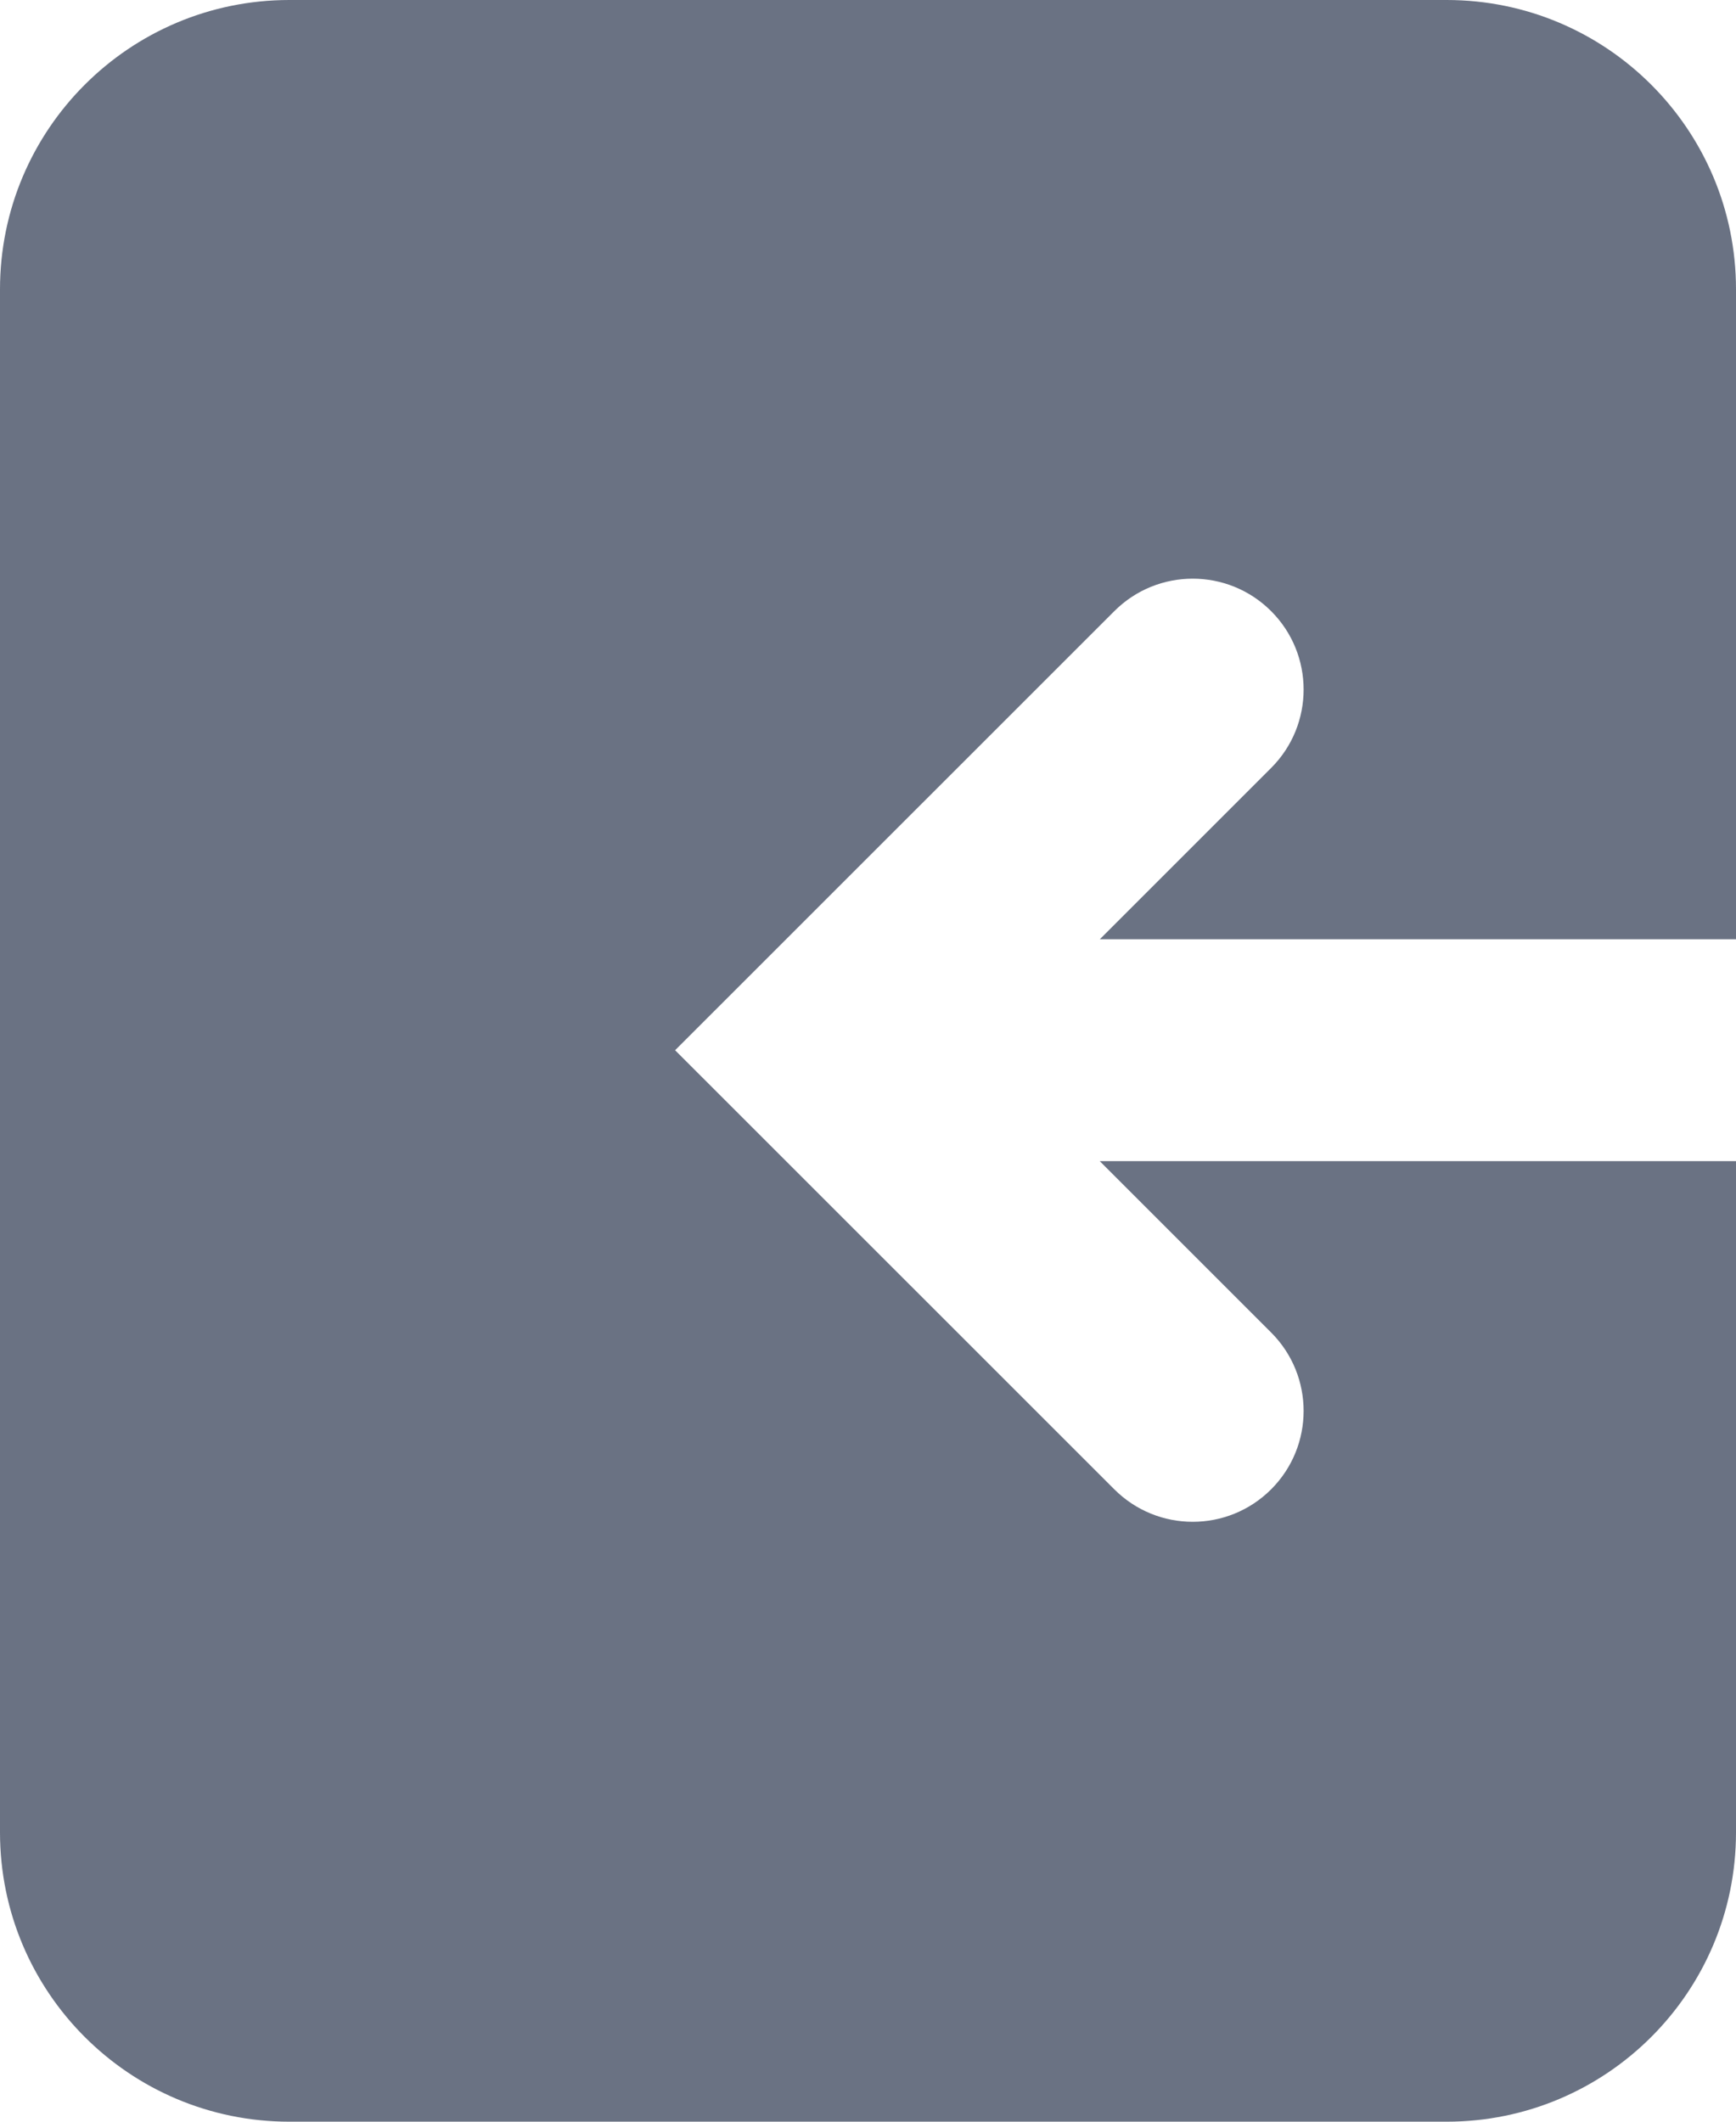 <svg width="18" height="22" viewBox="0 0 18 22" fill="none" xmlns="http://www.w3.org/2000/svg">
<path fill-rule="evenodd" clip-rule="evenodd" d="M3 0C1.343 0 0 1.343 0 3V19C0 20.657 1.343 22 3 22H15C16.657 22 18 20.657 18 19V12.04H11.403L13.18 13.817C13.629 14.266 13.629 14.994 13.18 15.443C12.731 15.892 12.003 15.892 11.554 15.443L7 10.89L11.554 6.337C12.003 5.888 12.731 5.888 13.18 6.337C13.629 6.786 13.629 7.514 13.18 7.963L11.404 9.739H18V3C18 1.343 16.657 0 15 0H3Z" fill="#6A7283"/>
</svg>
